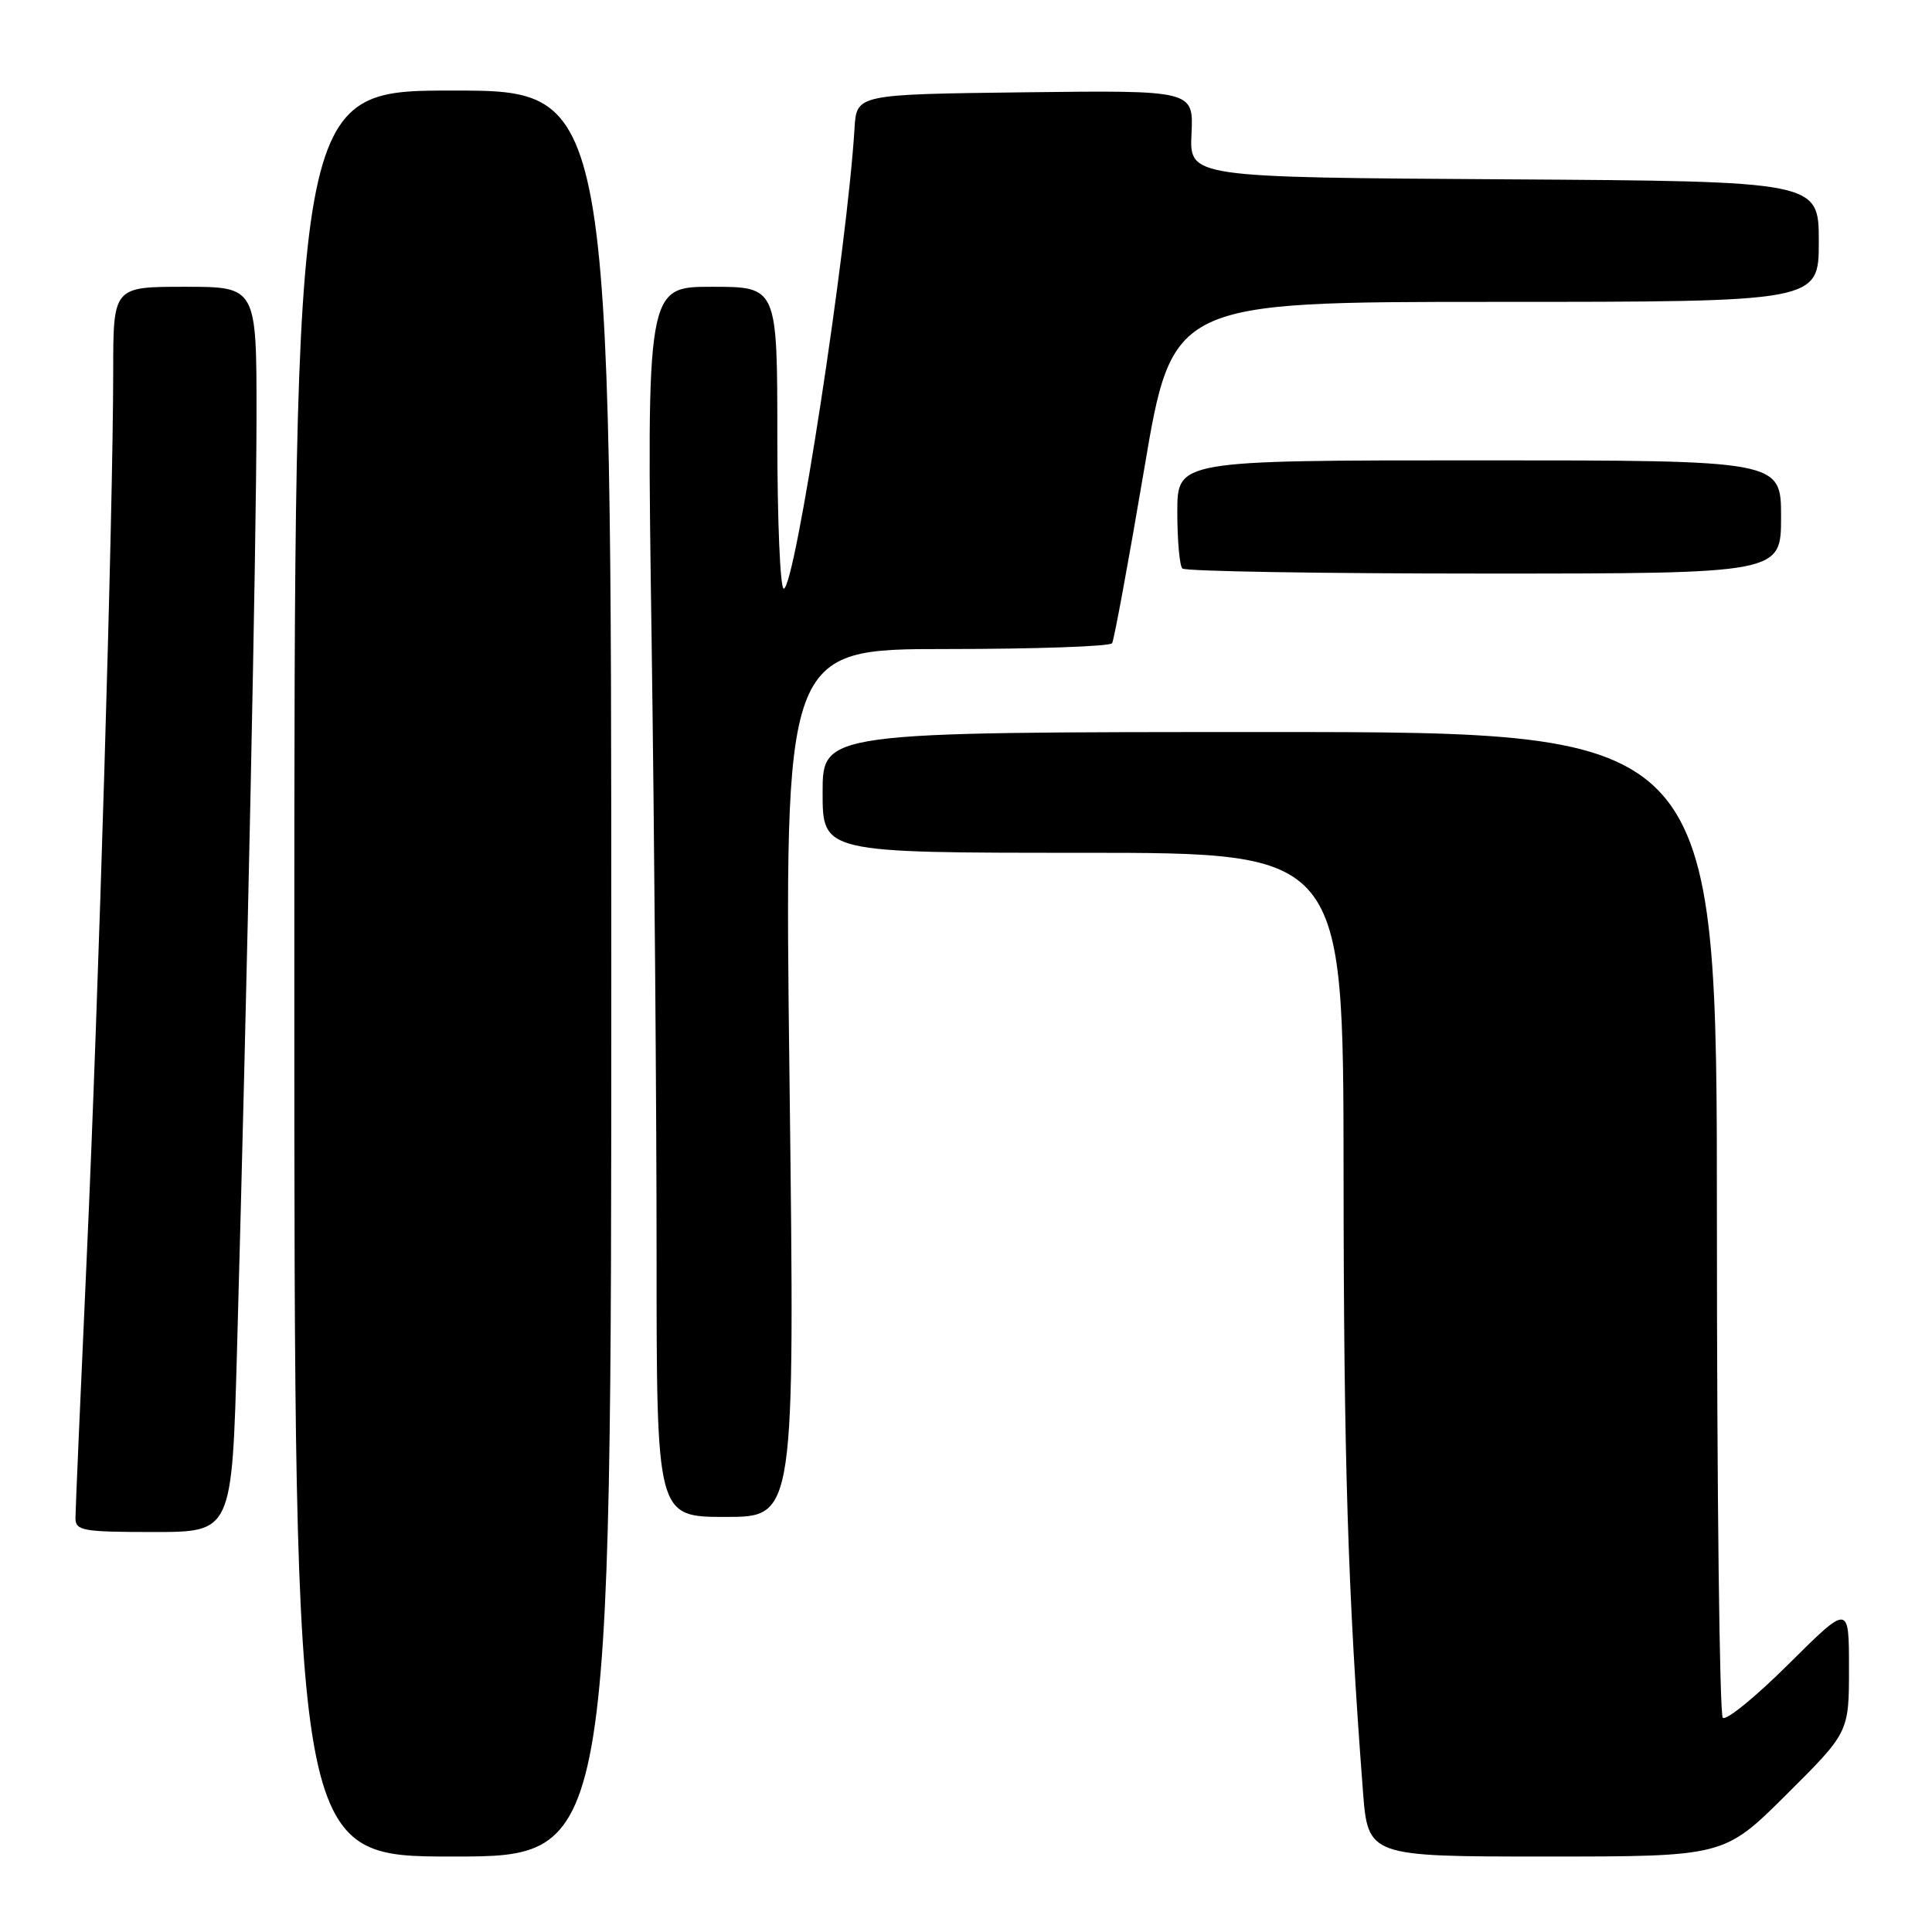 <?xml version="1.0" encoding="UTF-8" standalone="no"?>
<!DOCTYPE svg PUBLIC "-//W3C//DTD SVG 1.1//EN" "http://www.w3.org/Graphics/SVG/1.1/DTD/svg11.dtd" >
<svg xmlns="http://www.w3.org/2000/svg" xmlns:xlink="http://www.w3.org/1999/xlink" version="1.1" viewBox="0 0 256 256">
 <g >
 <path fill="currentColor"
d=" M 81.00 129.00 C 81.00 12.00 81.00 12.00 60.00 12.00 C 39.00 12.00 39.00 12.00 39.00 129.00 C 39.00 246.00 39.00 246.00 60.00 246.00 C 81.00 246.00 81.00 246.00 81.00 129.00 Z  M 236.73 237.77 C 245.00 229.54 245.00 229.54 245.00 221.05 C 245.00 212.55 245.00 212.55 237.03 220.47 C 232.65 224.83 228.71 228.04 228.28 227.61 C 227.85 227.18 227.50 197.62 227.50 161.92 C 227.50 97.00 227.50 97.00 168.25 97.00 C 109.00 97.00 109.00 97.00 109.00 105.00 C 109.00 113.00 109.00 113.00 143.50 113.00 C 178.00 113.00 178.00 113.00 178.03 155.25 C 178.05 193.48 178.60 211.15 180.59 237.25 C 181.26 246.00 181.26 246.00 204.86 246.00 C 228.46 246.00 228.46 246.00 236.73 237.77 Z  M 31.41 178.75 C 32.76 130.11 33.97 72.09 33.99 55.25 C 34.00 38.00 34.00 38.00 24.50 38.00 C 15.00 38.00 15.00 38.00 15.00 49.25 C 14.99 67.77 13.06 132.26 11.48 166.89 C 10.67 184.71 10.00 200.12 10.00 201.14 C 10.00 202.83 10.93 203.00 20.37 203.00 C 30.74 203.00 30.74 203.00 31.41 178.75 Z  M 104.62 143.50 C 103.91 86.00 103.91 86.00 125.40 86.00 C 137.21 86.00 147.10 85.65 147.36 85.23 C 147.62 84.80 149.53 74.45 151.60 62.23 C 155.35 40.00 155.35 40.00 198.18 40.00 C 241.00 40.00 241.00 40.00 241.00 32.01 C 241.00 24.02 241.00 24.02 199.31 23.76 C 157.61 23.50 157.61 23.50 157.88 17.73 C 158.15 11.96 158.15 11.96 135.82 12.23 C 113.50 12.50 113.50 12.50 113.23 17.00 C 112.25 33.04 105.34 78.00 103.85 78.00 C 103.38 78.00 103.00 69.00 103.00 58.00 C 103.00 38.00 103.00 38.00 94.34 38.00 C 85.67 38.00 85.67 38.00 86.34 84.66 C 86.70 110.33 87.00 147.00 87.00 166.16 C 87.00 201.00 87.00 201.00 96.16 201.00 C 105.32 201.00 105.32 201.00 104.62 143.50 Z  M 236.00 68.50 C 236.00 61.00 236.00 61.00 196.00 61.00 C 156.00 61.00 156.00 61.00 156.00 67.83 C 156.00 71.59 156.30 74.97 156.67 75.33 C 157.03 75.70 175.03 76.00 196.67 76.00 C 236.00 76.00 236.00 76.00 236.00 68.50 Z "/>
</g>
</svg>